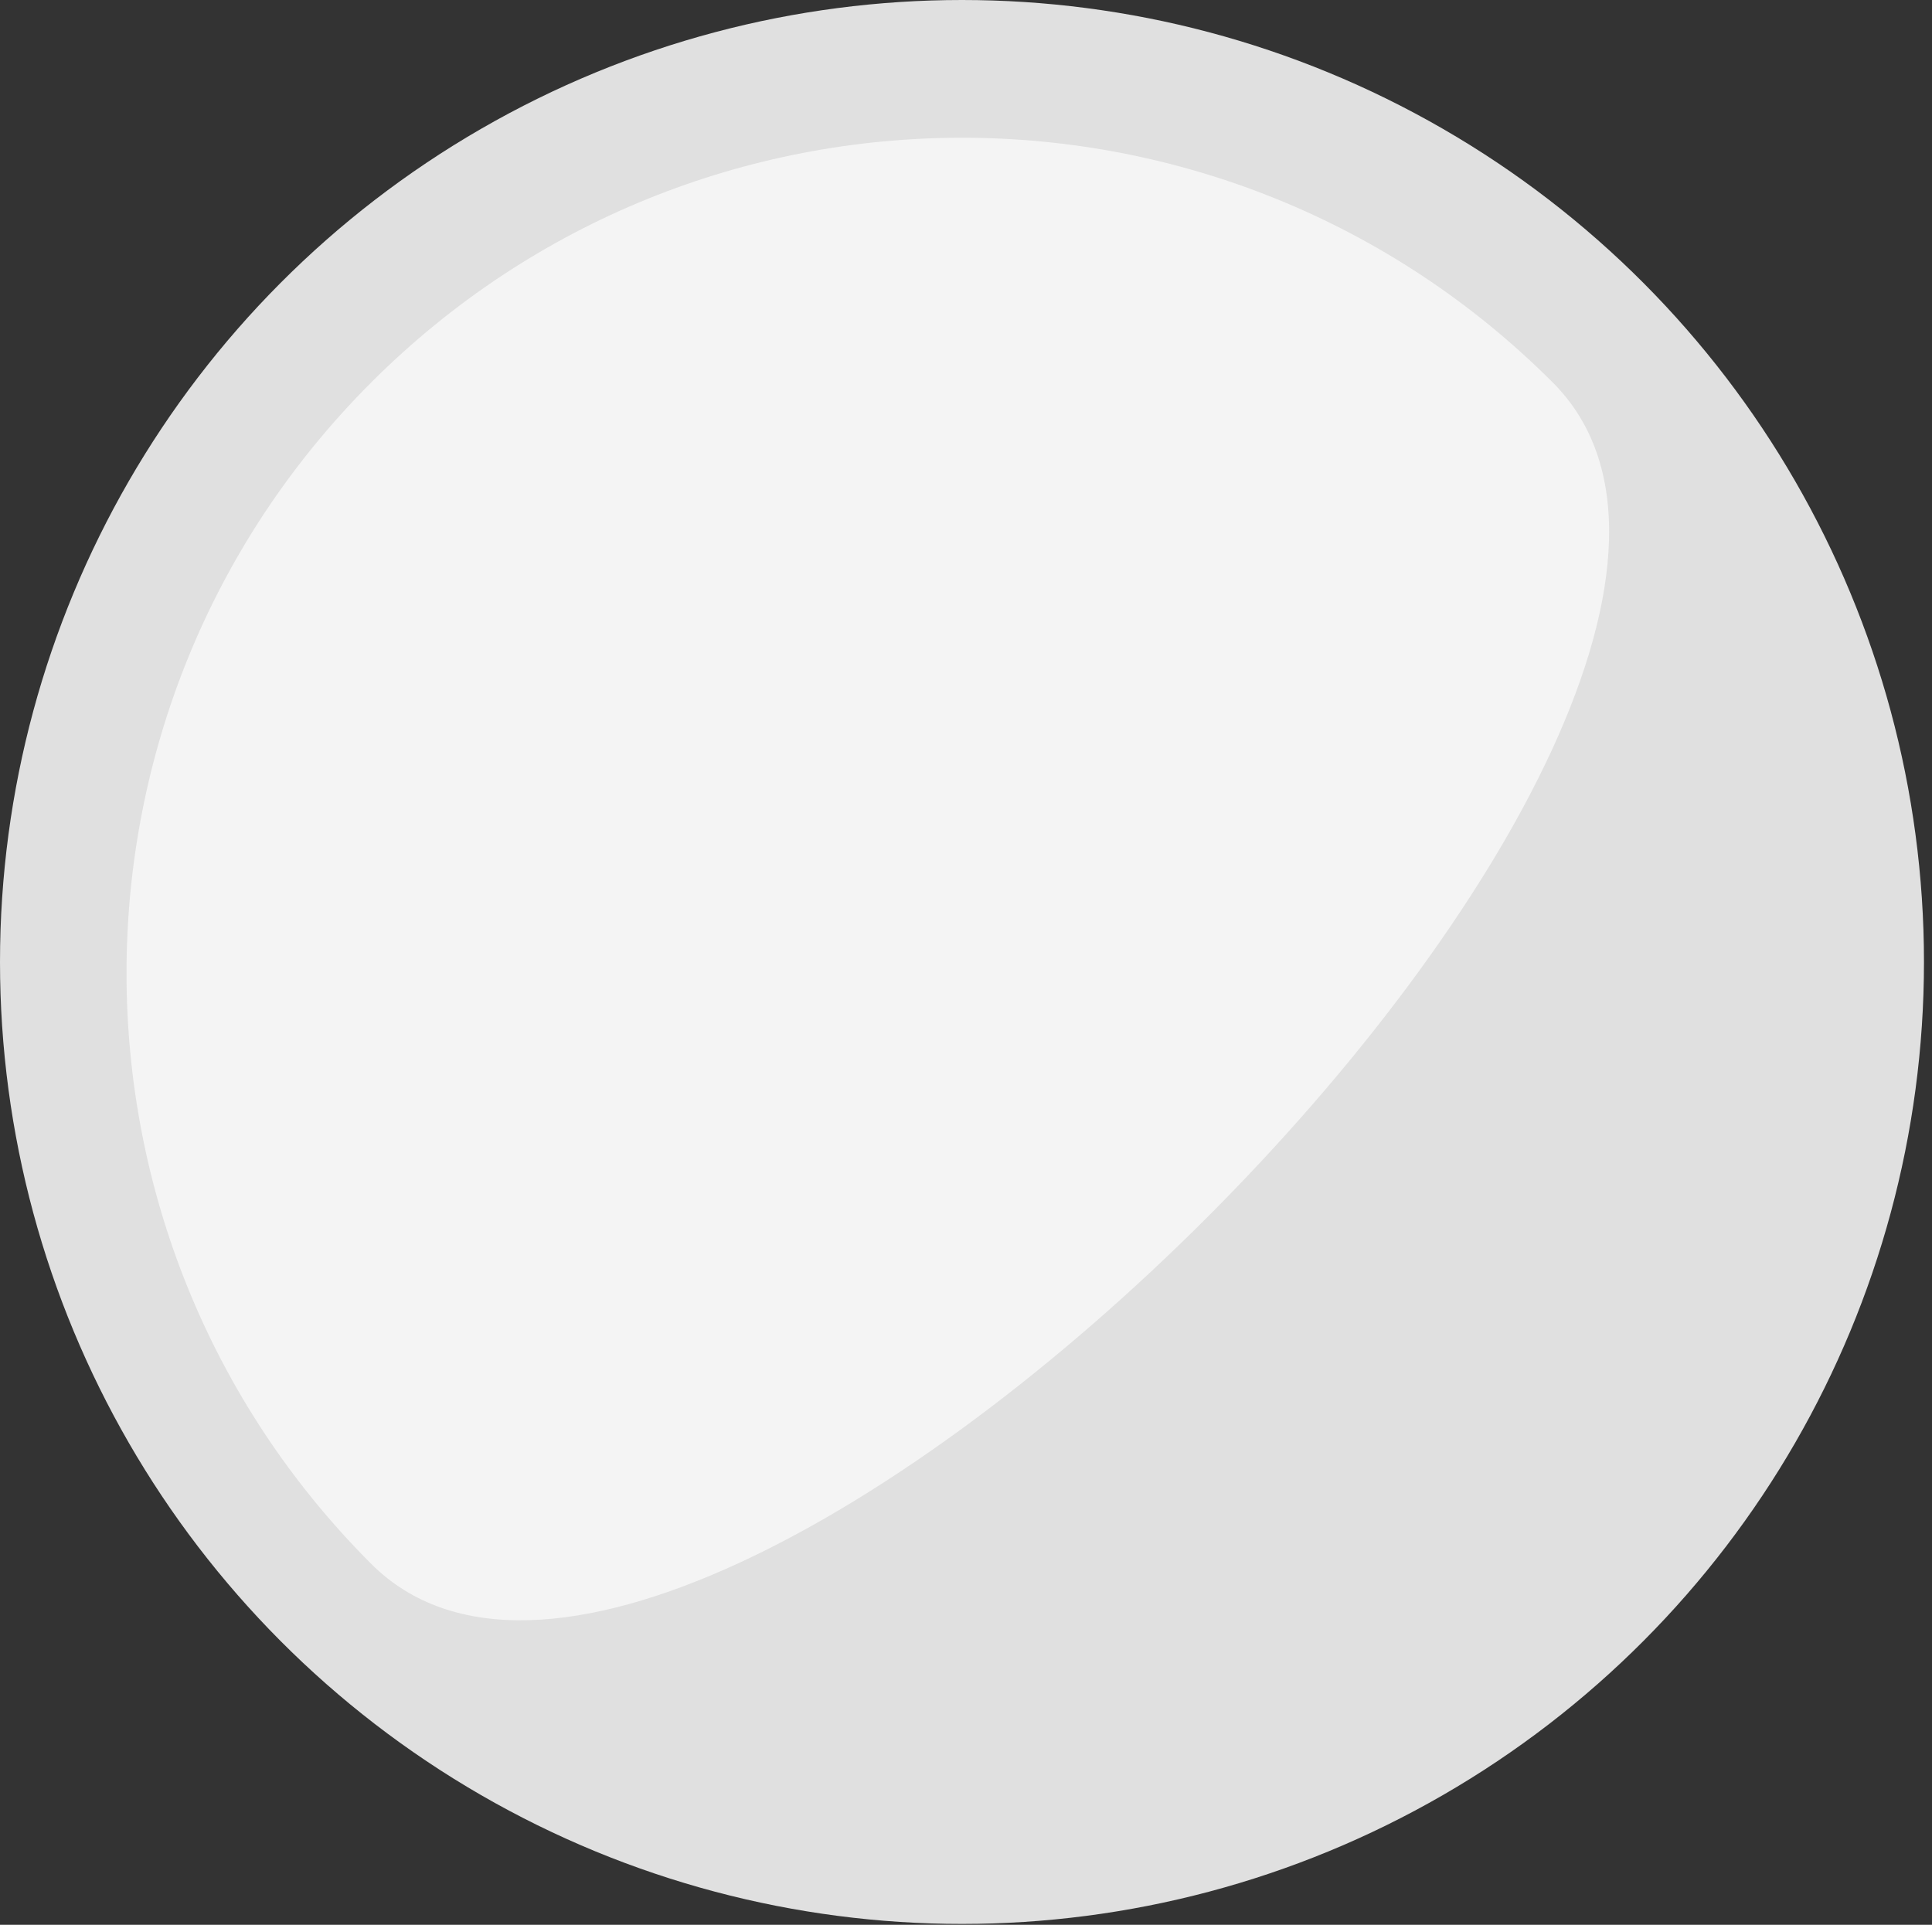 <?xml version="1.0" encoding="utf-8"?>
<!-- Generator: Adobe Illustrator 16.0.0, SVG Export Plug-In . SVG Version: 6.00 Build 0)  -->
<!DOCTYPE svg PUBLIC "-//W3C//DTD SVG 1.1//EN" "http://www.w3.org/Graphics/SVG/1.1/DTD/svg11.dtd">
<svg version="1.1" id="Layer_1" xmlns="http://www.w3.org/2000/svg" xmlns:xlink="http://www.w3.org/1999/xlink" x="0px" y="0px"
	 width="595.279px" height="593.071px" viewBox="0 0 595.279 593.071" enable-background="new 0 0 595.279 593.071"
	 xml:space="preserve">
<rect x="0" y="0" width="595.279" height="593.071" fill="#333333" stroke="none"/>
<circle fill="#E0E0E0" cx="296.403" cy="296.403" r="296.403"/>
<path fill="#F4F4F4" d="M478.414,117.831c-100.521-100.521-263.507-100.521-364.027,0c-100.533,100.521-100.533,263.513,0,364.041
	C214.913,582.393,578.948,218.36,478.414,117.831z"/>
</svg>
